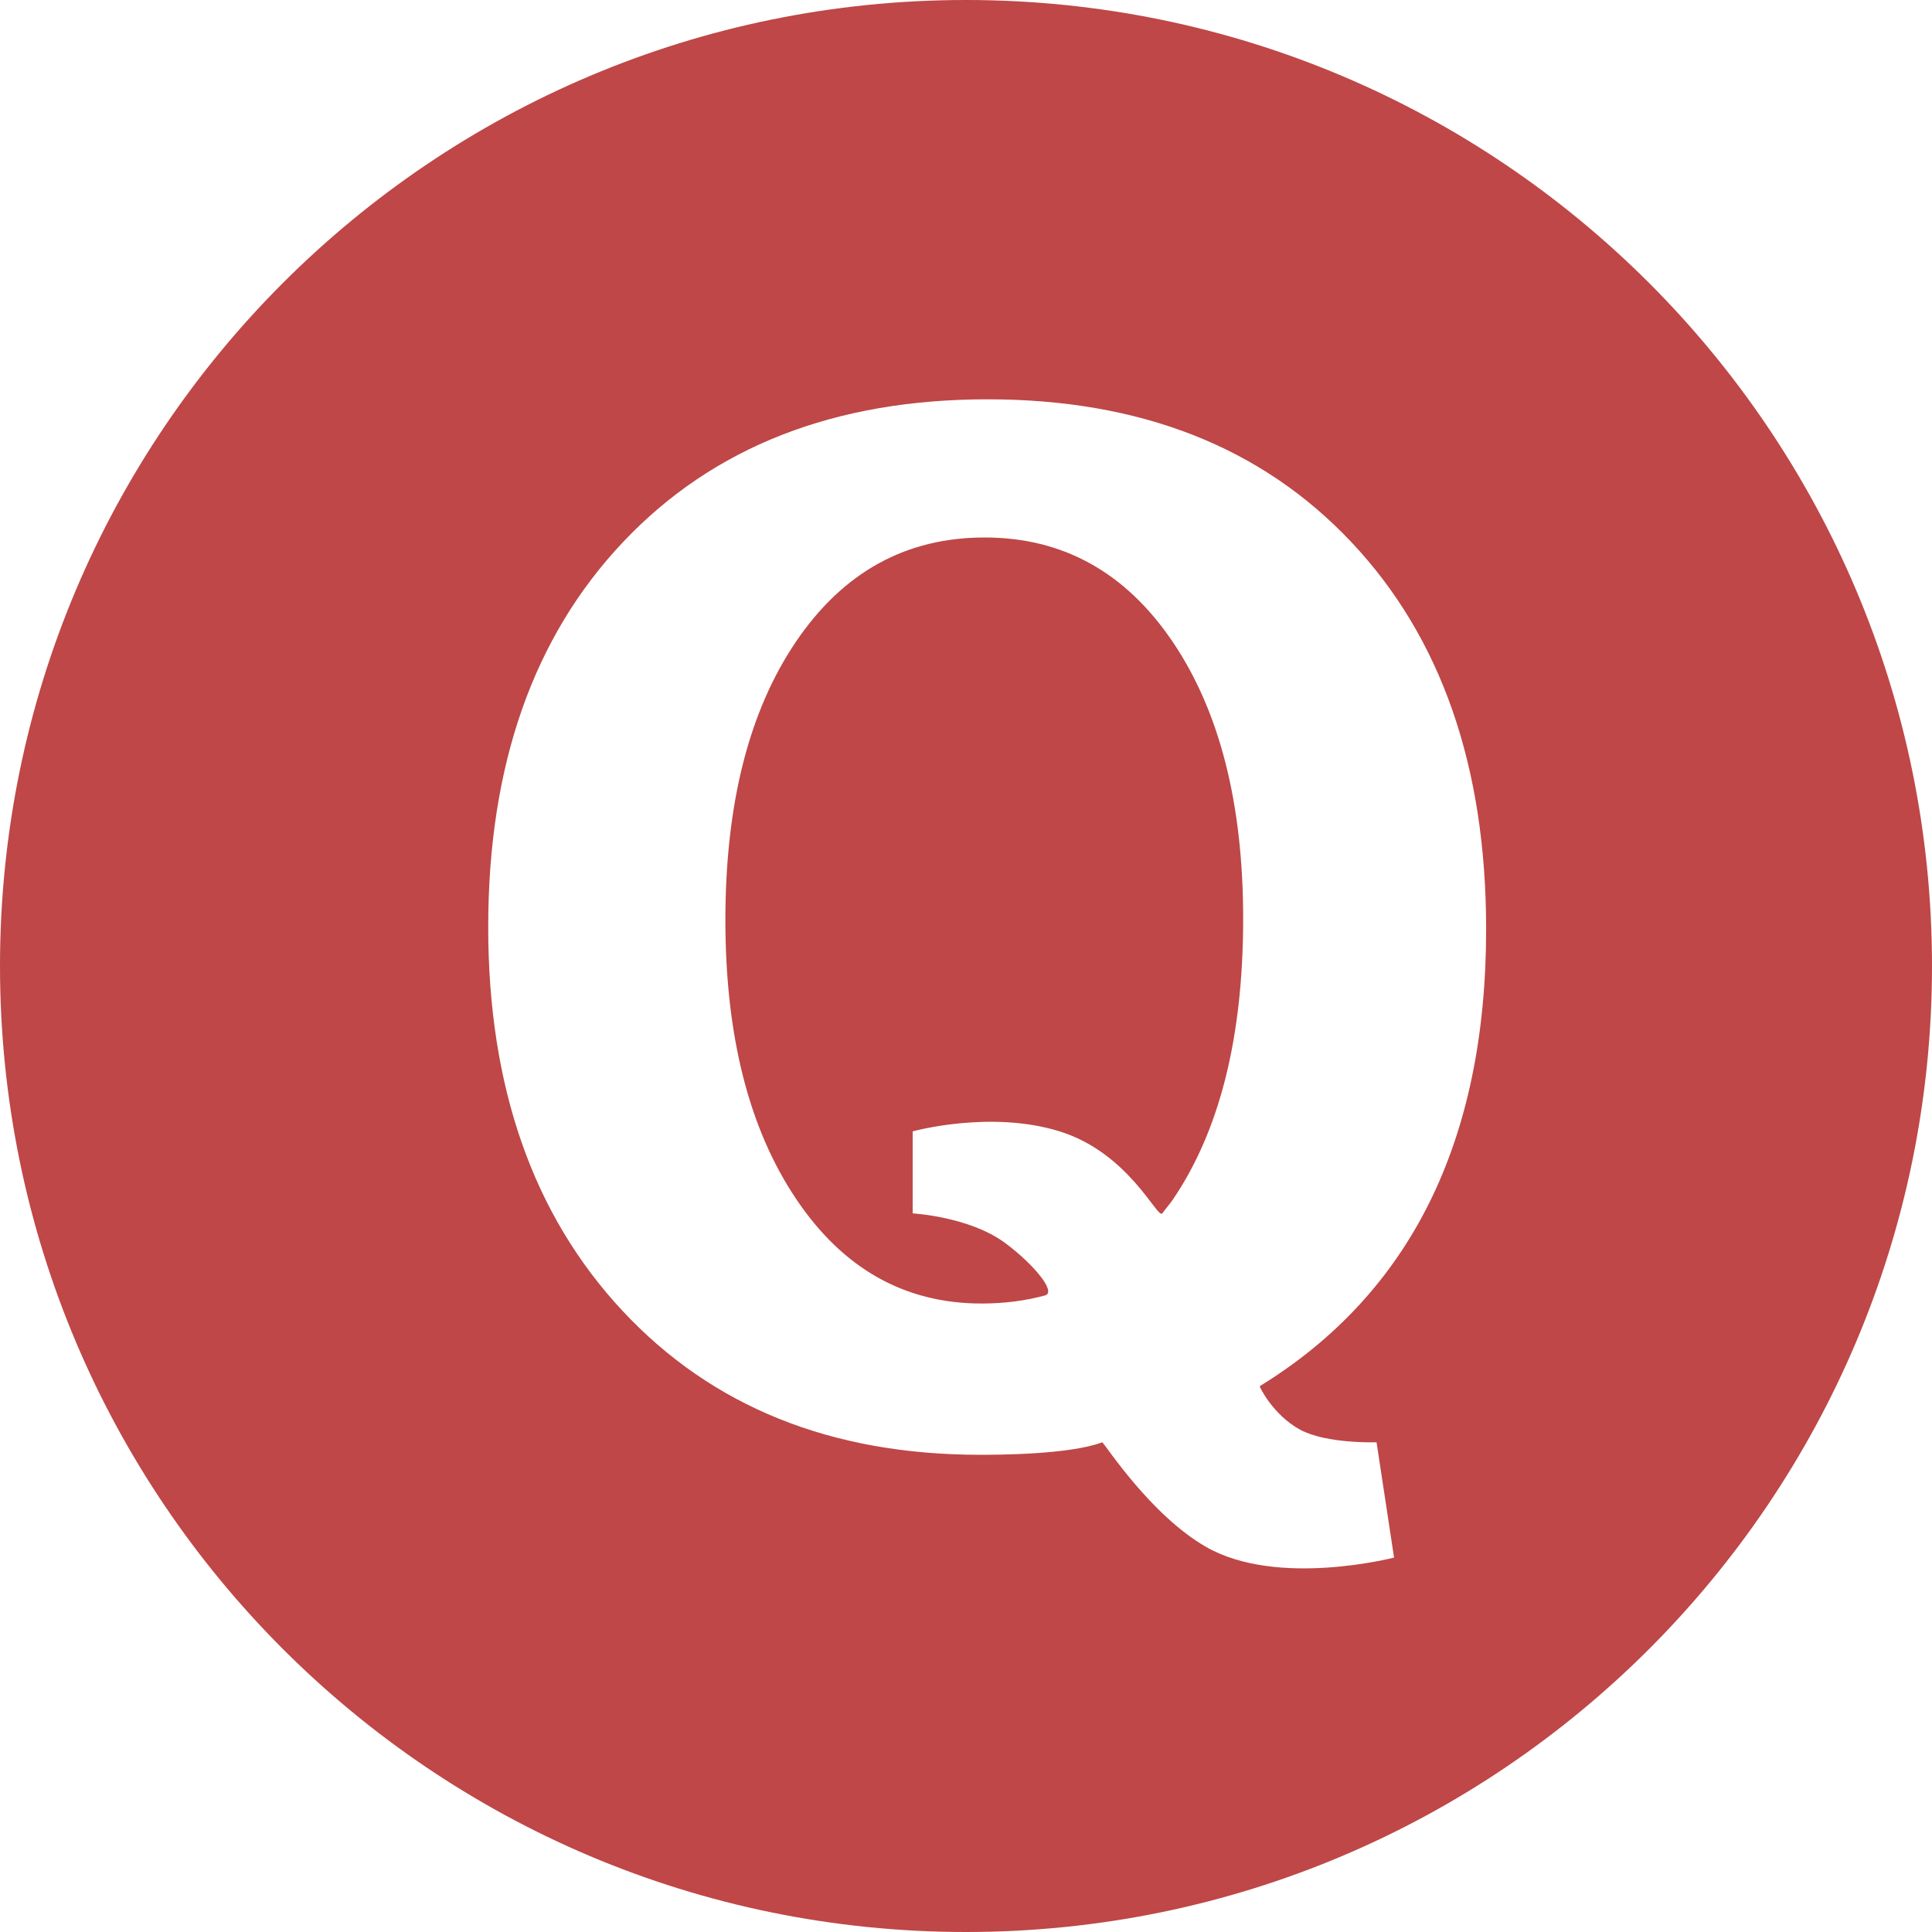 <?xml version="1.0" encoding="UTF-8" standalone="no"?>
<svg width="50px" height="50px" viewBox="0 0 50 50" version="1.1" xmlns="http://www.w3.org/2000/svg" xmlns:xlink="http://www.w3.org/1999/xlink" xmlns:sketch="http://www.bohemiancoding.com/sketch/ns">
    <!-- Generator: Sketch 3.1.1 (8761) - http://www.bohemiancoding.com/sketch -->
    <title>quora_c</title>
    <desc>Created with Sketch.</desc>
    <defs></defs>
    <g id="Page-1" stroke="none" stroke-width="1" fill="none" fill-rule="evenodd" sketch:type="MSPage">
        <g id="circle-icons" sketch:type="MSLayerGroup" transform="translate(0, -501)" fill="#BF4747">
            <g id="row-6-circle-icons" transform="translate(0, 501)" sketch:type="MSShapeGroup">
                <path d="M25,50 C38.807,50 50,38.807 50,25 C50,11.193 38.807,0 25,0 C11.193,0 0,11.193 0,25 C0,38.807 11.193,50 25,50 Z M36.078,40.31 C36.078,40.31 33.068,41.093 31.22,40.038 C29.789,39.221 28.624,37.412 28.527,37.326 C27.673,37.65 25.769,37.65 25.367,37.65 C21.513,37.65 18.428,36.408 16.11,33.924 C13.793,31.439 12.635,28.129 12.635,23.992 C12.635,19.809 13.799,16.486 16.128,14.025 C18.456,11.564 21.599,10.334 25.557,10.334 C29.514,10.334 32.654,11.567 34.977,14.034 C37.3,16.501 38.461,19.838 38.461,24.045 C38.461,29.528 36.509,33.471 32.603,35.874 C32.586,35.885 32.953,36.622 33.641,36.997 C34.328,37.372 35.625,37.326 35.625,37.326 L36.078,40.31 Z M27.047,33.525 C27.357,33.44 26.724,32.69 26,32.159 C25.082,31.486 23.62,31.402 23.62,31.402 L23.62,29.28 C23.62,29.28 25.629,28.721 27.424,29.28 C29.22,29.839 29.96,31.565 30.079,31.402 C30.128,31.335 30.298,31.126 30.346,31.056 C31.564,29.27 32.173,26.844 32.173,23.779 C32.173,20.795 31.564,18.404 30.346,16.606 C29.128,14.808 27.506,13.91 25.481,13.91 C23.445,13.91 21.819,14.808 20.6,16.606 C19.382,18.404 18.773,20.806 18.773,23.814 C18.773,26.798 19.38,29.198 20.593,31.013 C21.805,32.828 23.409,33.735 25.402,33.735 C25.984,33.735 26.533,33.665 27.047,33.525 Z" id="quora_c"></path>
            </g>
        </g>
    </g>
</svg>